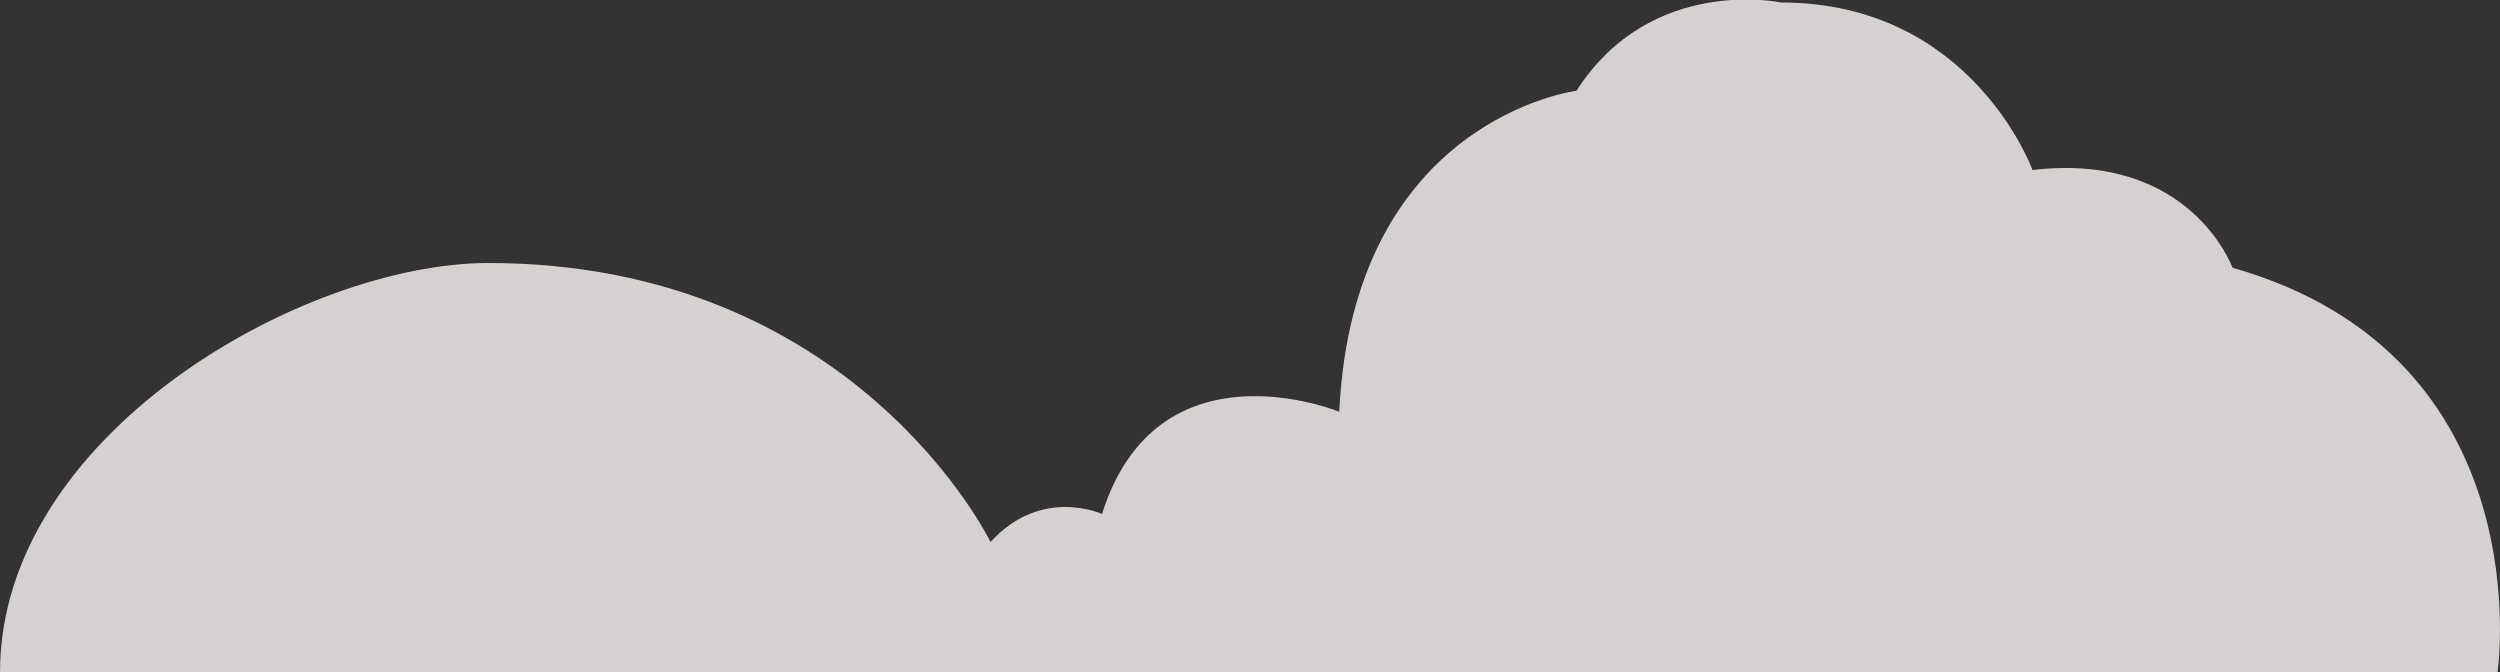 <?xml version="1.0" encoding="utf-8"?>
<!-- Generator: Adobe Illustrator 21.1.0, SVG Export Plug-In . SVG Version: 6.00 Build 0)  -->
<svg version="1.1" id="Layer_1" xmlns="http://www.w3.org/2000/svg" xmlns:xlink="http://www.w3.org/1999/xlink" x="0px" y="0px"
	 viewBox="0 0 1000 269" style="enable-background:new 0 0 1000 269;" xml:space="preserve">
<rect x="0" y="0" width="1000" height="269" fill="#333333" stroke="none"/>
<g>
	<path opacity="0.8"
				d="M0,269h999c0,0,18.6-126.5-106-161.9c0,0-16.7-46.5-80-39.1c0,0-24.2-67-100.5-67c0,0-52.1-11.2-81.9,35.3c0,0-89.3,11.2-94.9,128.4c0,0-72.6-29.8-94.9,40.9c0,0-24.2-11.2-44.6,11.2c0,0-54-111.6-200.9-111.6C120.9,105.3,0,174.1,0,269z"
				fill="#FFF8F9"
		/>
</g>
</svg>
